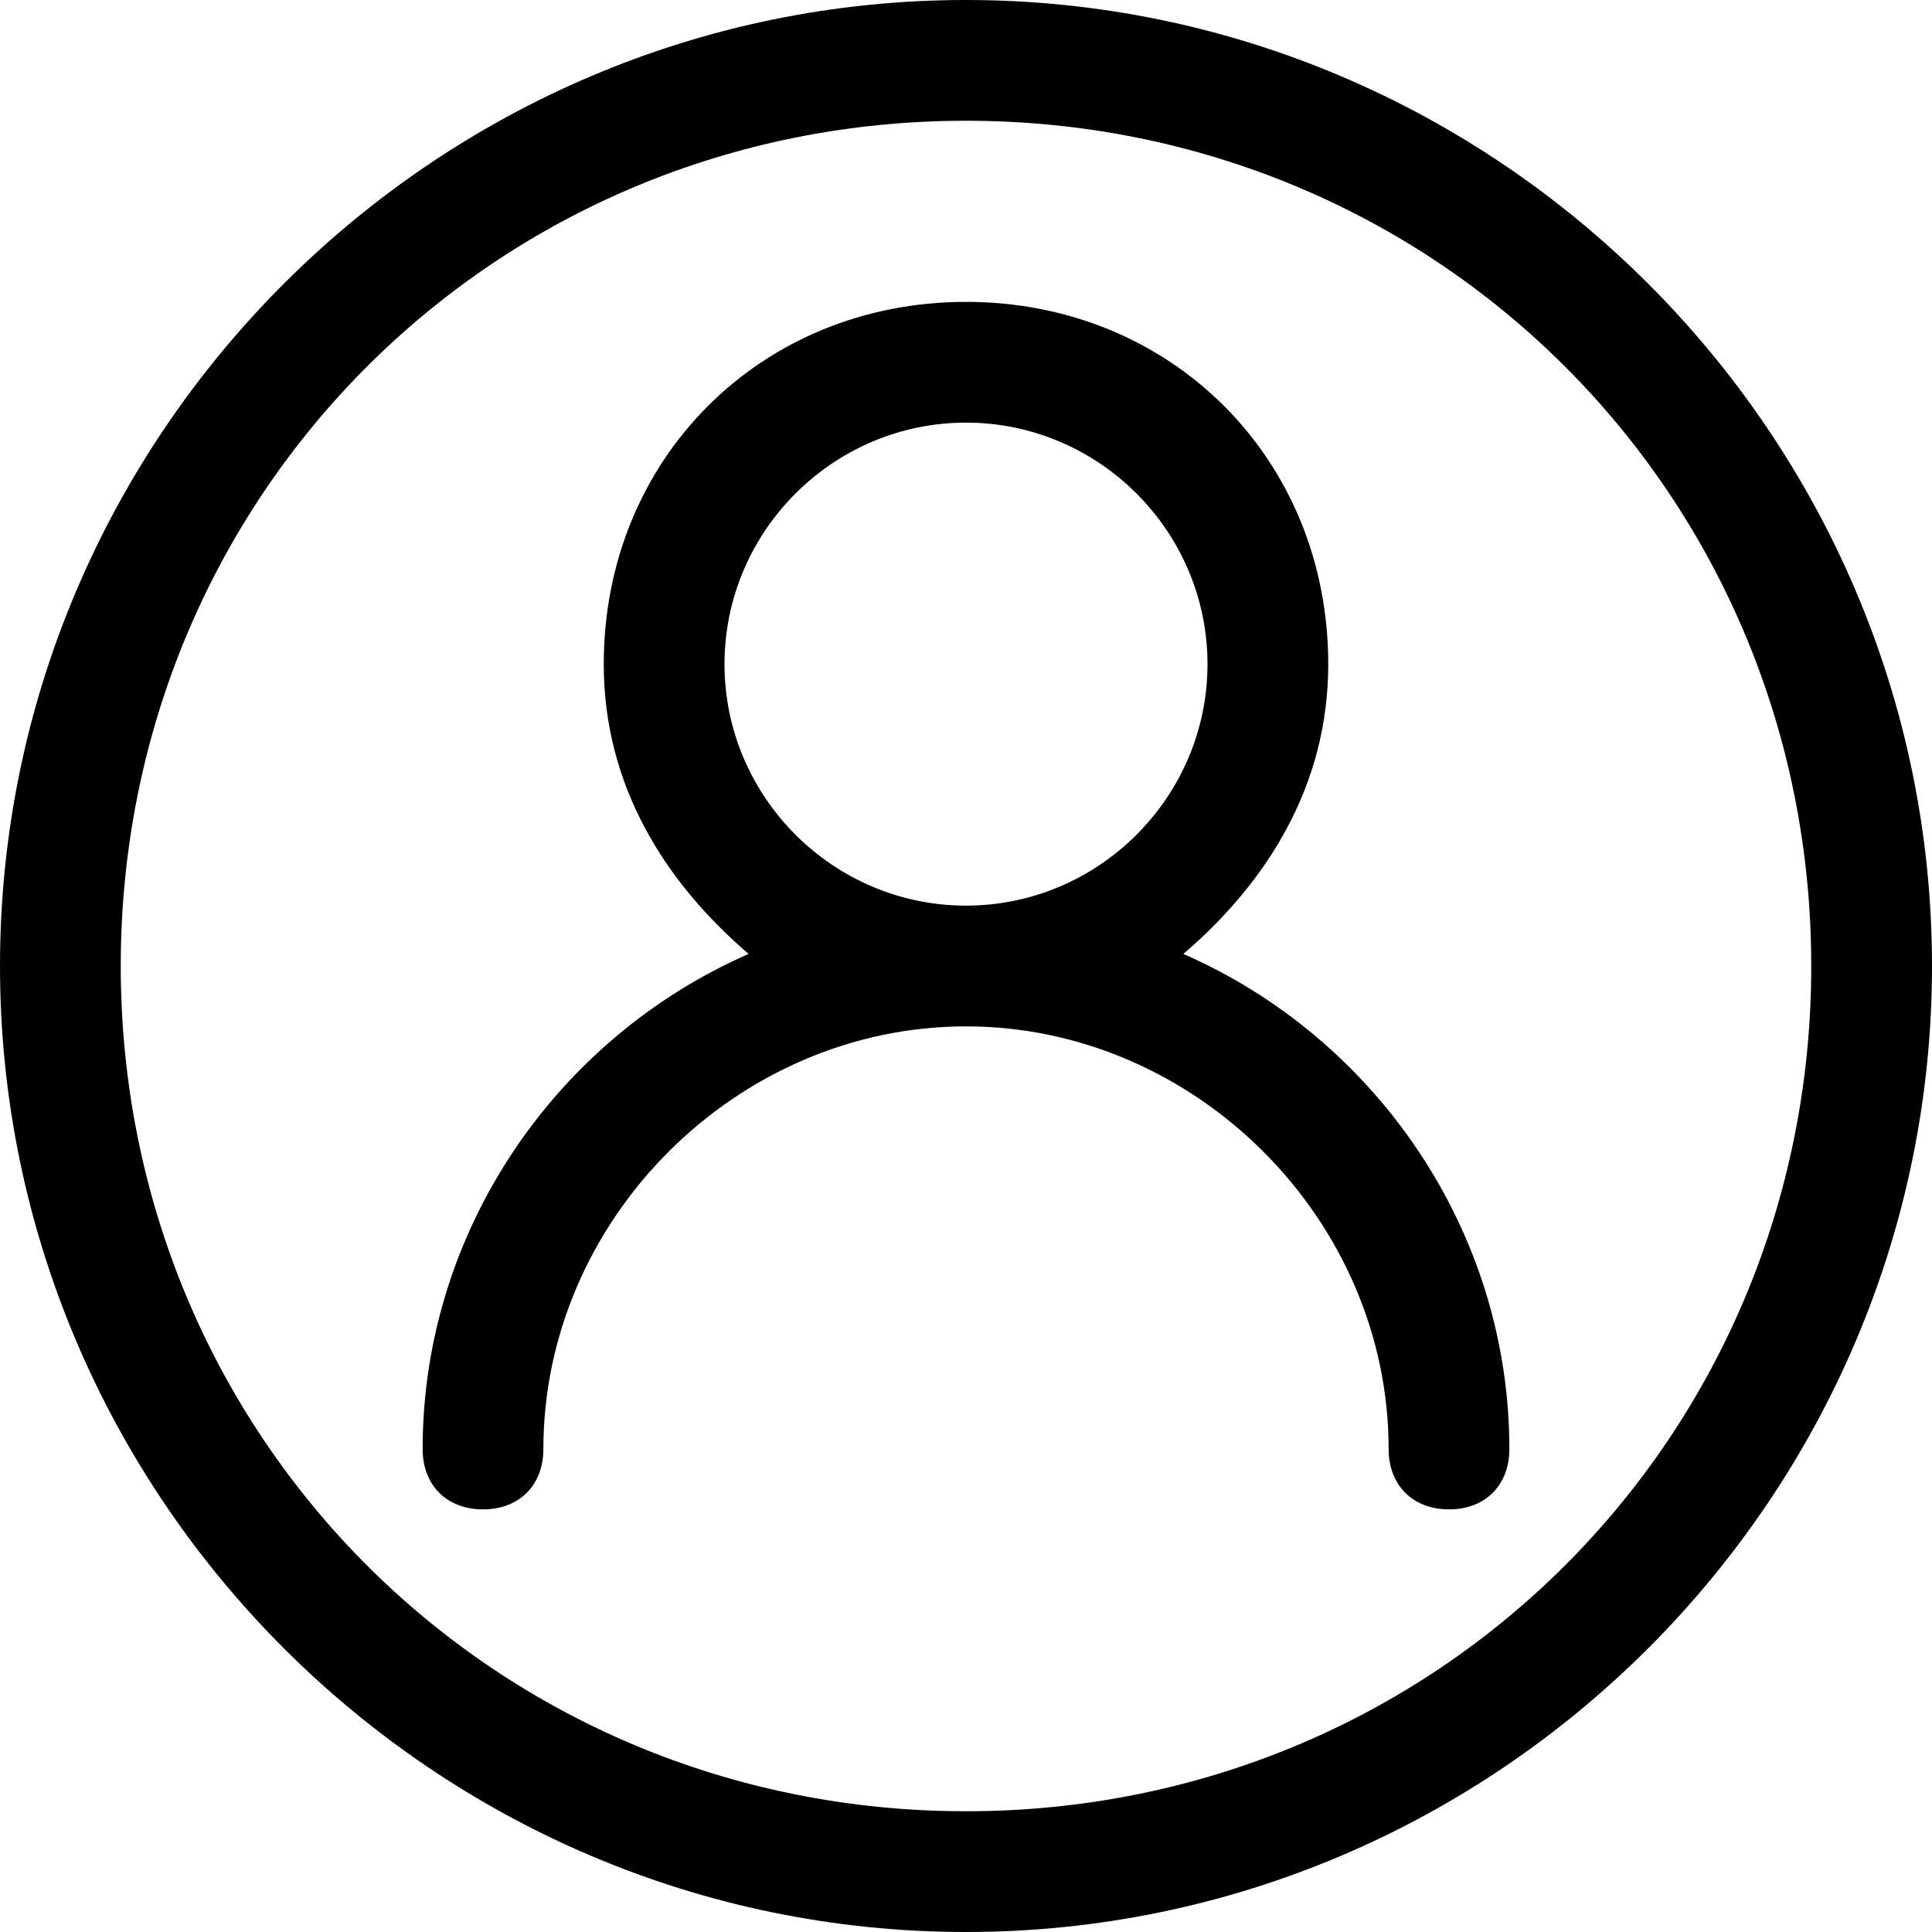 <svg t="1597215491657" class="icon" viewBox="0 0 1024 1024" version="1.1" xmlns="http://www.w3.org/2000/svg" p-id="5019" width="200" height="200"><path d="M1024 512c0-281.6-230.4-512-512-512S0 230.4 0 512s230.4 512 512 512 512-230.4 512-512z m-512 448c-249.6 0-448-198.4-448-448s198.4-448 448-448 448 198.4 448 448-198.4 448-448 448z" p-id="5020"></path><path d="M627.2 505.6c44.8-38.4 76.8-89.6 76.8-153.6 0-108.8-83.2-192-192-192s-192 83.2-192 192c0 64 32 115.2 76.8 153.6-102.4 44.8-172.8 147.2-172.8 262.4 0 19.2 12.8 32 32 32s32-12.8 32-32c0-121.6 102.4-224 224-224s224 102.4 224 224c0 19.2 12.8 32 32 32s32-12.8 32-32c0-115.2-70.4-217.6-172.8-262.4zM512 480c-70.4 0-128-57.6-128-128s57.6-128 128-128 128 57.6 128 128-57.6 128-128 128z" p-id="5021"></path></svg>